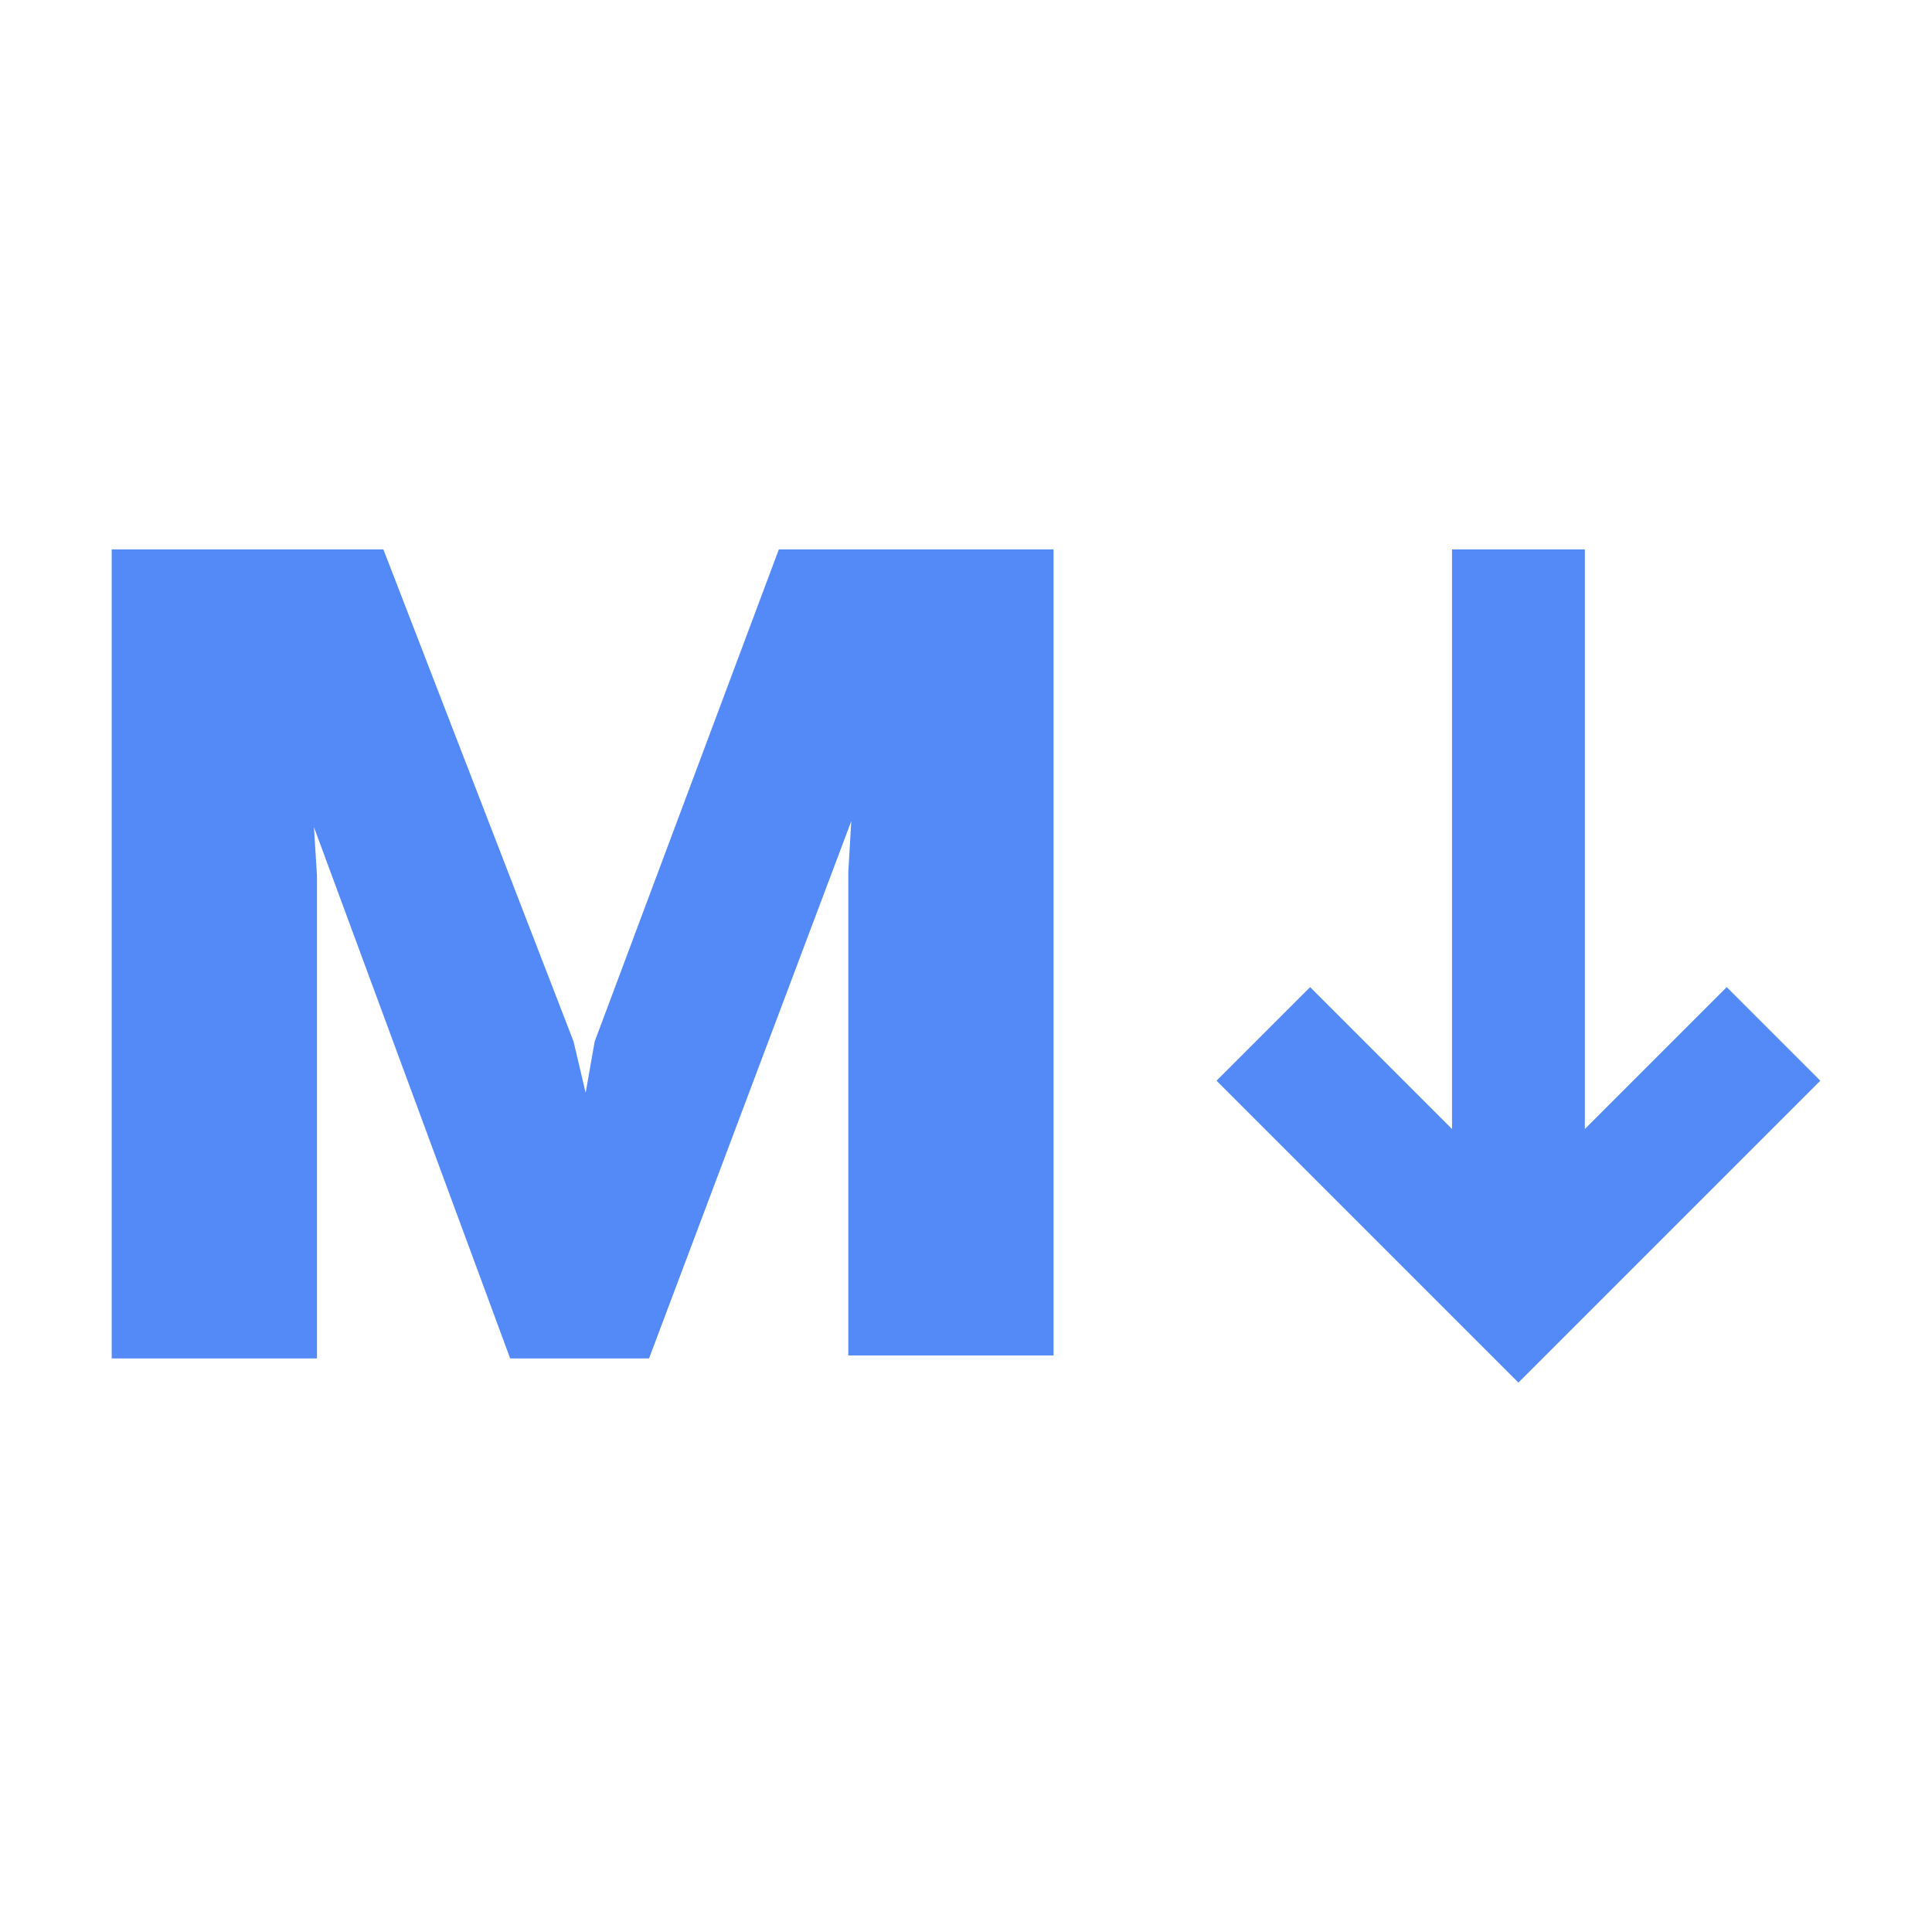 <?xml version="1.0" encoding="utf-8"?>
<!-- Generator: Adobe Illustrator 27.2.0, SVG Export Plug-In . SVG Version: 6.00 Build 0)  -->
<svg version="1.1" id="Layer_1" xmlns="http://www.w3.org/2000/svg" xmlns:xlink="http://www.w3.org/1999/xlink" x="0px" y="0px"
	 width="64px" height="64px" viewBox="0 0 64 64" enable-background="new 0 0 64 64" xml:space="preserve">
<path fill-rule="evenodd" clip-rule="evenodd" fill="#548AF7" d="M48.1,37.4V18.2l4.4,0v19.2l4.7-4.7l3.1,3.1l-10,10l-10-10l3.1-3.1
	L48.1,37.4z"/>
<path fill="#548AF7" d="M3.7,18.2h9L19,34.5l0.4,1.7l0.3-1.7l6.1-16.3h9.1v26.7h-6.8v-16l0.1-1.7l-6.7,17.8h-4.6l-6.5-17.6l0.1,1.6
	v16H3.7V18.2z"/>
</svg>
